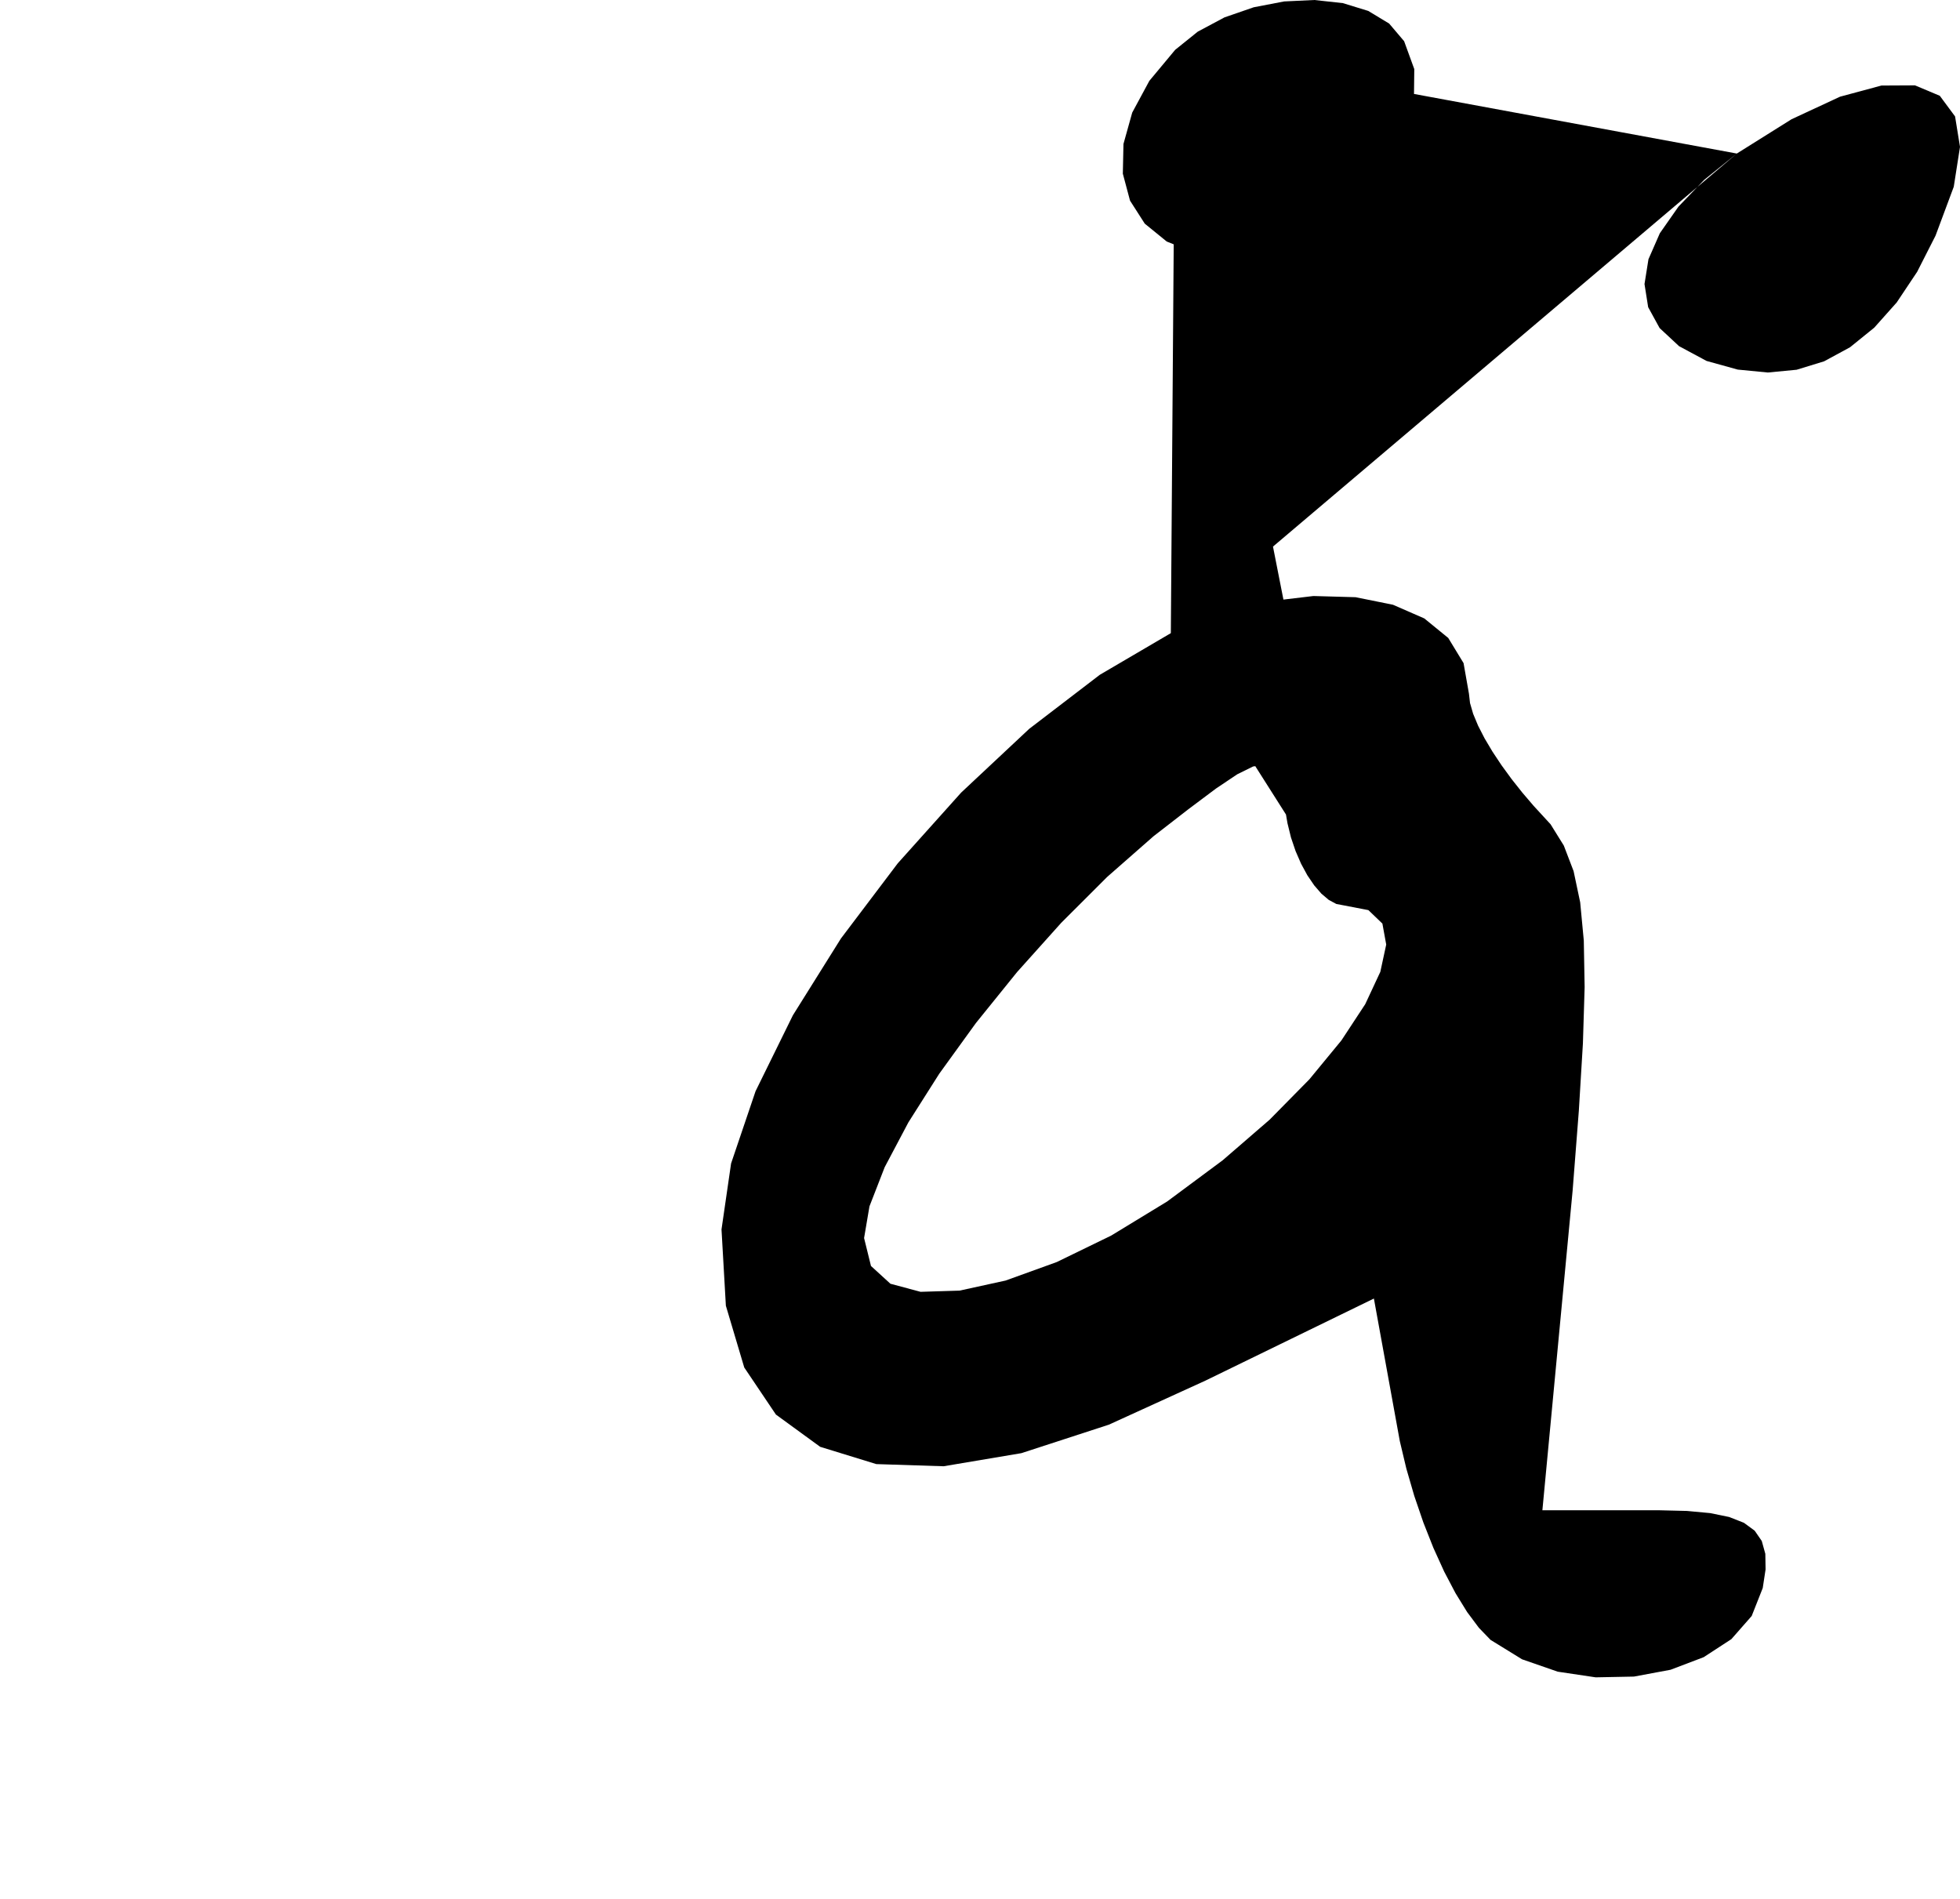 <?xml version="1.0" encoding="utf-8"?>
<svg xmlns="http://www.w3.org/2000/svg"  viewBox="0,0,400,387.547" width="100%">
<path d="M238.946 129.204 L 238.946,129.204 L 224.451,137.702 L 210.051,148.725 L 196.166,161.729 L 183.217,176.171 L 171.625,191.505 L 161.812,207.187 L 154.197,222.673 L 149.201,237.419 L 147.247,250.881 L 147.247,250.881 L 148.137,266.453 L 151.887,279.057 L 158.35,288.664 L 167.382,295.245 L 178.839,298.771 L 192.574,299.212 L 208.442,296.54 L 226.299,290.726 L 245.999,281.741 L 245.999,281.741 L 249.82,279.88 L 253.641,278.018 L 257.462,276.157 L 261.282,274.295 L 265.103,272.434 L 268.924,270.573 L 272.745,268.711 L 276.566,266.85 L 280.386,264.988 L 280.386,264.988 L 280.974,268.221 L 281.562,271.454 L 282.15,274.687 L 282.738,277.92 L 283.325,281.153 L 283.913,284.386 L 284.501,287.619 L 285.089,290.852 L 285.677,294.085 L 285.677,294.085 L 287.008,299.685 L 288.623,305.249 L 290.477,310.674 L 292.527,315.861 L 294.73,320.706 L 297.041,325.108 L 299.418,328.967 L 301.816,332.179 L 304.193,334.644 L 304.193,334.644 L 310.626,338.606 L 317.908,341.132 L 325.648,342.286 L 333.453,342.133 L 340.931,340.74 L 347.691,338.171 L 353.34,334.492 L 357.488,329.767 L 359.741,324.063 L 359.741,324.063 L 360.321,320.268 L 360.271,317.082 L 359.545,314.462 L 358.101,312.365 L 355.895,310.747 L 352.883,309.564 L 349.022,308.773 L 344.269,308.33 L 338.58,308.192 L 338.58,308.192 L 335.935,308.192 L 333.289,308.192 L 330.644,308.192 L 327.999,308.192 L 325.354,308.192 L 322.709,308.192 L 320.064,308.192 L 317.418,308.192 L 314.773,308.192 L 314.773,308.192 L 315.459,300.943 L 316.145,293.693 L 316.831,286.443 L 317.516,279.194 L 318.202,271.944 L 318.888,264.694 L 319.574,257.445 L 320.26,250.195 L 320.945,242.945 L 320.945,242.945 L 322.212,226.669 L 323.043,212.926 L 323.395,201.439 L 323.224,191.934 L 322.487,184.134 L 321.141,177.764 L 319.142,172.547 L 316.446,168.209 L 313.01,164.472 L 313.01,164.472 L 310.699,161.77 L 308.496,158.989 L 306.446,156.178 L 304.592,153.389 L 302.977,150.672 L 301.646,148.079 L 300.64,145.66 L 300.005,143.466 L 299.784,141.548 L 299.784,141.548 L 298.685,135.319 L 295.561,130.186 L 290.673,126.199 L 284.283,123.41 L 276.653,121.869 L 268.042,121.627 L 258.713,122.735 L 248.927,125.244 L 238.946,129.204 L 238.946,129.204 L 238.946,129.204 L 238.946,129.204 L 238.946,129.204 L 238.946,129.204 L 238.946,129.204 L 238.946,129.204 L 238.946,129.204 L 238.946,129.204 L 238.946,129.204 L 274.214,184.752 L 274.214,184.752 L 274.214,184.752 L 274.214,184.752 L 274.214,184.752 L 274.214,184.752 L 274.214,184.752 L 274.214,184.752 L 274.214,184.752 L 274.214,184.752 L 274.214,184.752 L 279.26,185.723 L 282.122,188.472 L 282.901,192.753 L 281.699,198.318 L 278.617,204.92 L 273.757,212.314 L 267.221,220.252 L 259.11,228.487 L 249.526,236.773 L 249.526,236.773 L 238.192,245.184 L 226.778,252.136 L 215.662,257.543 L 205.22,261.316 L 195.831,263.37 L 187.871,263.617 L 181.719,261.969 L 177.75,258.341 L 176.344,252.644 L 176.344,252.644 L 177.441,246.175 L 180.548,238.181 L 185.389,229.034 L 191.69,219.103 L 199.173,208.758 L 207.563,198.37 L 216.585,188.308 L 225.962,178.943 L 235.419,170.644 L 235.419,170.644 L 242.539,165.126 L 248.164,160.913 L 252.498,158.007 L 255.743,156.406 L 258.103,156.112 L 259.78,157.125 L 260.979,159.443 L 261.902,163.068 L 262.752,167.999 L 262.752,167.999 L 263.464,170.896 L 264.402,173.669 L 265.528,176.261 L 266.806,178.614 L 268.201,180.669 L 269.675,182.368 L 271.193,183.654 L 272.718,184.468 L 274.214,184.752 L 274.214,184.752 L 274.214,184.752 L 274.214,184.752 L 274.214,184.752 L 274.214,184.752 L 274.214,184.752 L 274.214,184.752 L 274.214,184.752 L 274.214,184.752 L 274.214,184.752M239.827 10.172 L 238.946,129.204 L 224.451,137.702 L 210.051,148.725 L 196.166,161.729 L 183.217,176.171 L 171.625,191.505 L 161.812,207.187 L 154.197,222.673 L 149.201,237.419 L 147.247,250.881 L 147.247,250.881 L 148.137,266.453 L 151.887,279.057 L 158.35,288.664 L 167.382,295.245 L 178.839,298.771 L 192.574,299.212 L 208.442,296.54 L 226.299,290.726 L 245.999,281.741 L 245.999,281.741 L 249.82,279.88 L 253.641,278.018 L 257.462,276.157 L 261.282,274.295 L 265.103,272.434 L 268.924,270.573 L 272.745,268.711 L 276.566,266.85 L 280.386,264.988 L 280.386,264.988 L 280.974,268.221 L 281.562,271.454 L 282.15,274.687 L 282.738,277.92 L 283.325,281.153 L 283.913,284.386 L 284.501,287.619 L 285.089,290.852 L 285.677,294.085 L 285.677,294.085 L 287.008,299.685 L 288.623,305.249 L 290.477,310.674 L 292.527,315.861 L 294.73,320.706 L 297.041,325.108 L 299.418,328.967 L 301.816,332.179 L 304.193,334.644 L 304.193,334.644 L 310.626,338.606 L 317.908,341.132 L 325.648,342.286 L 333.453,342.133 L 340.931,340.74 L 347.691,338.171 L 353.34,334.492 L 357.488,329.767 L 359.741,324.063 L 359.741,324.063 L 360.321,320.268 L 360.271,317.082 L 359.545,314.462 L 358.101,312.365 L 355.895,310.747 L 352.883,309.564 L 349.022,308.773 L 344.269,308.33 L 338.58,308.192 L 338.58,308.192 L 335.935,308.192 L 333.289,308.192 L 330.644,308.192 L 327.999,308.192 L 325.354,308.192 L 322.709,308.192 L 320.064,308.192 L 317.418,308.192 L 314.773,308.192 L 314.773,308.192 L 315.459,300.943 L 316.145,293.693 L 316.831,286.443 L 317.516,279.194 L 318.202,271.944 L 318.888,264.694 L 319.574,257.445 L 320.26,250.195 L 320.945,242.945 L 320.945,242.945 L 322.212,226.669 L 323.043,212.926 L 323.395,201.439 L 323.224,191.934 L 322.487,184.134 L 321.141,177.764 L 319.142,172.547 L 316.446,168.209 L 313.01,164.472 L 313.01,164.472 L 310.699,161.77 L 308.496,158.989 L 306.446,156.178 L 304.592,153.389 L 302.977,150.672 L 301.646,148.079 L 300.64,145.66 L 300.005,143.466 L 299.784,141.548 L 299.784,141.548 L 298.685,135.319 L 295.561,130.186 L 290.673,126.199 L 284.283,123.41 L 276.653,121.869 L 268.042,121.627 L 258.713,122.735 L 248.927,125.244 L 238.946,129.204 L 238.946,129.204 L 238.946,129.204 L 238.946,129.204 L 238.946,129.204 L 238.946,129.204 L 238.946,129.204 L 238.946,129.204 L 238.946,129.204 L 238.946,129.204 L 238.946,129.204 L 274.214,184.752 L 274.214,184.752 L 274.214,184.752 L 274.214,184.752 L 274.214,184.752 L 274.214,184.752 L 274.214,184.752 L 274.214,184.752 L 274.214,184.752 L 274.214,184.752 L 274.214,184.752 L 279.26,185.723 L 282.122,188.472 L 282.901,192.753 L 281.699,198.318 L 278.617,204.92 L 273.757,212.314 L 267.221,220.252 L 259.11,228.487 L 249.526,236.773 L 249.526,236.773 L 238.192,245.184 L 226.778,252.136 L 215.662,257.543 L 205.22,261.316 L 195.831,263.37 L 187.871,263.617 L 181.719,261.969 L 177.75,258.341 L 176.344,252.644 L 176.344,252.644 L 177.441,246.175 L 180.548,238.181 L 185.389,229.034 L 191.69,219.103 L 199.173,208.758 L 207.563,198.37 L 216.585,188.308 L 225.962,178.943 L 235.419,170.644 L 235.419,170.644 L 242.539,165.126 L 248.164,160.913 L 252.498,158.007 L 255.743,156.406 L 258.103,156.112 L 259.78,157.125 L 260.979,159.443 L 261.902,163.068 L 262.752,167.999 L 262.752,167.999 L 263.464,170.896 L 264.402,173.669 L 265.528,176.261 L 266.806,178.614 L 268.201,180.669 L 269.675,182.368 L 271.193,183.654 L 272.718,184.468 L 274.214,184.752 L 274.214,184.752 L 274.214,184.752 L 274.214,184.752 L 274.214,184.752 L 274.214,184.752 L 274.214,184.752 L 274.214,184.752 L 274.214,184.752 L 274.214,184.752 L 274.214,184.752 L 239.827,10.172 L 234.56,16.5 L 231.063,22.98 L 229.279,29.374 L 229.15,35.44 L 230.617,40.941 L 233.623,45.636 L 238.109,49.287 L 244.017,51.652 L 251.29,52.494 L 251.29,52.494 L 258.624,51.505 L 265.748,48.759 L 272.386,44.591 L 278.261,39.335 L 283.099,33.324 L 286.624,26.892 L 288.559,20.373 L 288.629,14.1 L 286.558,8.408 L 286.558,8.408 L 283.504,4.811 L 279.239,2.23 L 274.051,0.636 L 268.232,0.0 L 262.072,0.293 L 255.861,1.485 L 249.89,3.549 L 244.449,6.454 L 239.827,10.172 L 239.827,10.172 L 239.827,10.172 L 239.827,10.172 L 239.827,10.172 L 239.827,10.172 L 239.827,10.172 L 239.827,10.172 L 239.827,10.172 L 239.827,10.172 L 239.827,10.172M354.451 31.333 L 238.946,129.204 L 224.451,137.702 L 210.051,148.725 L 196.166,161.729 L 183.217,176.171 L 171.625,191.505 L 161.812,207.187 L 154.197,222.673 L 149.201,237.419 L 147.247,250.881 L 147.247,250.881 L 148.137,266.453 L 151.887,279.057 L 158.35,288.664 L 167.382,295.245 L 178.839,298.771 L 192.574,299.212 L 208.442,296.54 L 226.299,290.726 L 245.999,281.741 L 245.999,281.741 L 249.82,279.88 L 253.641,278.018 L 257.462,276.157 L 261.282,274.295 L 265.103,272.434 L 268.924,270.573 L 272.745,268.711 L 276.566,266.85 L 280.386,264.988 L 280.386,264.988 L 280.974,268.221 L 281.562,271.454 L 282.15,274.687 L 282.738,277.92 L 283.325,281.153 L 283.913,284.386 L 284.501,287.619 L 285.089,290.852 L 285.677,294.085 L 285.677,294.085 L 287.008,299.685 L 288.623,305.249 L 290.477,310.674 L 292.527,315.861 L 294.73,320.706 L 297.041,325.108 L 299.418,328.967 L 301.816,332.179 L 304.193,334.644 L 304.193,334.644 L 310.626,338.606 L 317.908,341.132 L 325.648,342.286 L 333.453,342.133 L 340.931,340.74 L 347.691,338.171 L 353.34,334.492 L 357.488,329.767 L 359.741,324.063 L 359.741,324.063 L 360.321,320.268 L 360.271,317.082 L 359.545,314.462 L 358.101,312.365 L 355.895,310.747 L 352.883,309.564 L 349.022,308.773 L 344.269,308.33 L 338.58,308.192 L 338.58,308.192 L 335.935,308.192 L 333.289,308.192 L 330.644,308.192 L 327.999,308.192 L 325.354,308.192 L 322.709,308.192 L 320.064,308.192 L 317.418,308.192 L 314.773,308.192 L 314.773,308.192 L 315.459,300.943 L 316.145,293.693 L 316.831,286.443 L 317.516,279.194 L 318.202,271.944 L 318.888,264.694 L 319.574,257.445 L 320.26,250.195 L 320.945,242.945 L 320.945,242.945 L 322.212,226.669 L 323.043,212.926 L 323.395,201.439 L 323.224,191.934 L 322.487,184.134 L 321.141,177.764 L 319.142,172.547 L 316.446,168.209 L 313.01,164.472 L 313.01,164.472 L 310.699,161.77 L 308.496,158.989 L 306.446,156.178 L 304.592,153.389 L 302.977,150.672 L 301.646,148.079 L 300.64,145.66 L 300.005,143.466 L 299.784,141.548 L 299.784,141.548 L 298.685,135.319 L 295.561,130.186 L 290.673,126.199 L 284.283,123.41 L 276.653,121.869 L 268.042,121.627 L 258.713,122.735 L 248.927,125.244 L 238.946,129.204 L 238.946,129.204 L 238.946,129.204 L 238.946,129.204 L 238.946,129.204 L 238.946,129.204 L 238.946,129.204 L 238.946,129.204 L 238.946,129.204 L 238.946,129.204 L 238.946,129.204 L 274.214,184.752 L 274.214,184.752 L 274.214,184.752 L 274.214,184.752 L 274.214,184.752 L 274.214,184.752 L 274.214,184.752 L 274.214,184.752 L 274.214,184.752 L 274.214,184.752 L 274.214,184.752 L 279.26,185.723 L 282.122,188.472 L 282.901,192.753 L 281.699,198.318 L 278.617,204.92 L 273.757,212.314 L 267.221,220.252 L 259.11,228.487 L 249.526,236.773 L 249.526,236.773 L 238.192,245.184 L 226.778,252.136 L 215.662,257.543 L 205.22,261.316 L 195.831,263.37 L 187.871,263.617 L 181.719,261.969 L 177.75,258.341 L 176.344,252.644 L 176.344,252.644 L 177.441,246.175 L 180.548,238.181 L 185.389,229.034 L 191.69,219.103 L 199.173,208.758 L 207.563,198.37 L 216.585,188.308 L 225.962,178.943 L 235.419,170.644 L 235.419,170.644 L 242.539,165.126 L 248.164,160.913 L 252.498,158.007 L 255.743,156.406 L 258.103,156.112 L 259.78,157.125 L 260.979,159.443 L 261.902,163.068 L 262.752,167.999 L 262.752,167.999 L 263.464,170.896 L 264.402,173.669 L 265.528,176.261 L 266.806,178.614 L 268.201,180.669 L 269.675,182.368 L 271.193,183.654 L 272.718,184.468 L 274.214,184.752 L 274.214,184.752 L 274.214,184.752 L 274.214,184.752 L 274.214,184.752 L 274.214,184.752 L 274.214,184.752 L 274.214,184.752 L 274.214,184.752 L 274.214,184.752 L 274.214,184.752 L 239.827,10.172 L 234.56,16.5 L 231.063,22.98 L 229.279,29.374 L 229.15,35.44 L 230.617,40.941 L 233.623,45.636 L 238.109,49.287 L 244.017,51.652 L 251.29,52.494 L 251.29,52.494 L 258.624,51.505 L 265.748,48.759 L 272.386,44.591 L 278.261,39.335 L 283.099,33.324 L 286.624,26.892 L 288.559,20.373 L 288.629,14.1 L 286.558,8.408 L 286.558,8.408 L 283.504,4.811 L 279.239,2.23 L 274.051,0.636 L 268.232,0.0 L 262.072,0.293 L 255.861,1.485 L 249.89,3.549 L 244.449,6.454 L 239.827,10.172 L 239.827,10.172 L 239.827,10.172 L 239.827,10.172 L 239.827,10.172 L 239.827,10.172 L 239.827,10.172 L 239.827,10.172 L 239.827,10.172 L 239.827,10.172 L 239.827,10.172 L 354.451,31.333 L 347.795,36.703 L 342.547,42.16 L 338.743,47.596 L 336.42,52.901 L 335.613,57.966 L 336.359,62.683 L 338.695,66.943 L 342.656,70.637 L 348.279,73.656 L 348.279,73.656 L 354.642,75.42 L 360.78,76.016 L 366.664,75.452 L 372.265,73.733 L 377.554,70.868 L 382.502,66.863 L 387.08,61.726 L 391.259,55.465 L 395.01,48.086 L 395.01,48.086 L 398.728,38.106 L 400.0,29.97 L 398.994,23.757 L 395.876,19.547 L 390.813,17.419 L 383.972,17.454 L 375.52,19.732 L 365.624,24.331 L 354.451,31.333 L 354.451,31.333 L 354.451,31.333 L 354.451,31.333 L 354.451,31.333 L 354.451,31.333 L 354.451,31.333 L 354.451,31.333 L 354.451,31.333 L 354.451,31.333 L 354.451,31.333"/></svg>
